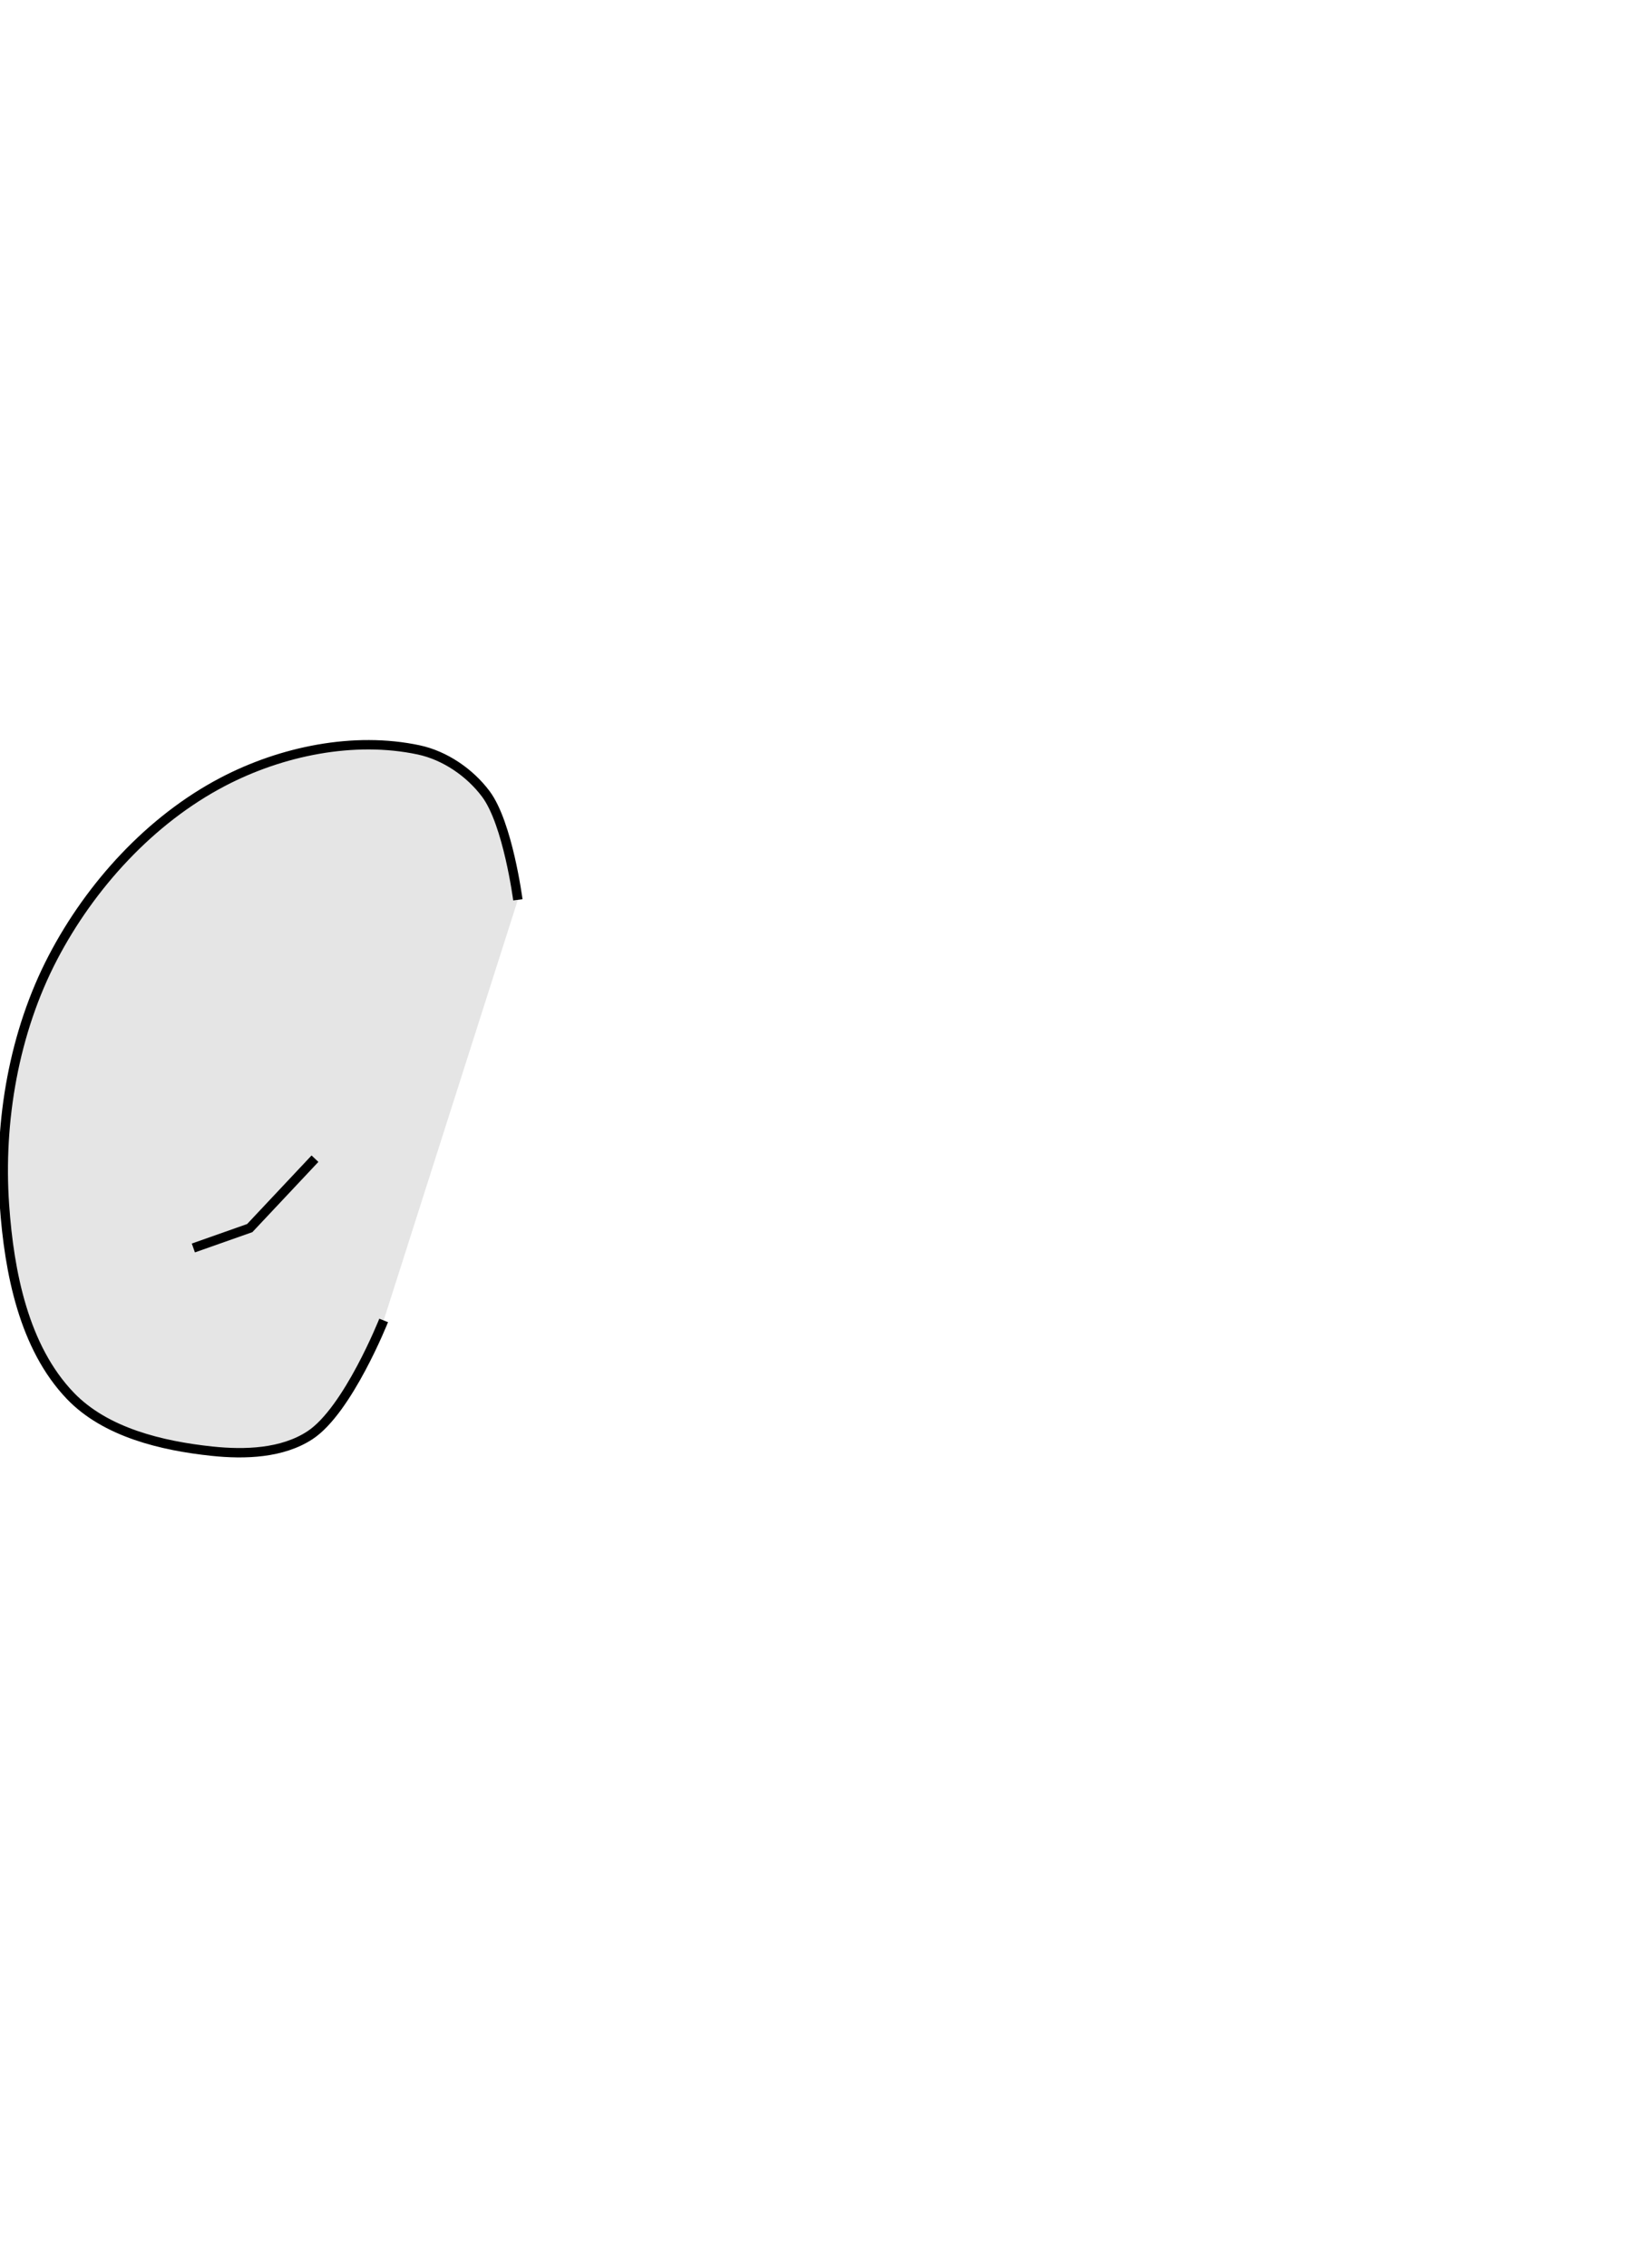 <?xml version="1.0" encoding="UTF-8" standalone="no"?>
<!-- Created with Inkscape (http://www.inkscape.org/) -->

<svg
   width="351mm"
   height="483mm"
   viewBox="0 0 351 483"
   version="1.1"
   id="svg5"
   inkscape:version="1.2.1 (9c6d41e410, 2022-07-14)"
   sodipodi:docname="hand-little-finger.svg"
   xmlns:inkscape="http://www.inkscape.org/namespaces/inkscape"
   xmlns:sodipodi="http://sodipodi.sourceforge.net/DTD/sodipodi-0.dtd"
   xmlns="http://www.w3.org/2000/svg"
   xmlns:svg="http://www.w3.org/2000/svg">
  <sodipodi:namedview
     id="namedview7"
     pagecolor="#ffffff"
     bordercolor="#666666"
     borderopacity="1.0"
     inkscape:showpageshadow="2"
     inkscape:pageopacity="0.0"
     inkscape:pagecheckerboard="0"
     inkscape:deskcolor="#d1d1d1"
     inkscape:document-units="mm"
     showgrid="true"
     inkscape:zoom="0.2973261"
     inkscape:cx="-679.38873"
     inkscape:cy="773.56142"
     inkscape:window-width="1920"
     inkscape:window-height="1027"
     inkscape:window-x="-8"
     inkscape:window-y="-8"
     inkscape:window-maximized="1"
     inkscape:current-layer="layer1">
    <inkscape:grid
       type="xygrid"
       id="grid686"
       spacingx="6.615"
       spacingy="6.615"
       originx="256"
       originy="255.999"
       enabled="false" />
  </sodipodi:namedview>
  <defs
     id="defs2" />
  <g
     inkscape:label="Layer 1"
     inkscape:groupmode="layer"
     id="layer1">
    <g
       id="g4665"
       transform="rotate(95.368,206.971,158.32)"
       style="stroke-width:2;stroke-dasharray:none">
      <path
         style="fill:#e5e5e5;fill-opacity:1;stroke:#000000;stroke-width:2;stroke-linecap:butt;stroke-linejoin:miter;stroke-opacity:1;stroke-dasharray:none"
         d="m 341.015,271.483 c 0,0 19.76,5.783 25.806,13.348 4.402,5.508 5.421,13.417 5.339,20.467 -0.125,10.797 -1.851,22.966 -8.899,31.146 -9.358,10.861 -25.009,15.464 -39.155,17.798 -17.648,2.911 -36.831,1.415 -53.393,-5.339 -16.081,-6.559 -31.228,-17.983 -40.682,-32.552 -7.676,-11.829 -12.309,-26.927 -10.679,-40.934 0.66,-5.667 3.779,-11.299 8.009,-15.128 5.819,-5.268 21.802,-8.899 21.802,-8.899"
         id="path4661"
         sodipodi:nodetypes="caaaaaaaac" />
      <path
         style="fill:none;stroke:#000000;stroke-width:2;stroke-linecap:butt;stroke-linejoin:miter;stroke-opacity:1;stroke-dasharray:none"
         d="m 308.089,289.281 16.018,12.458 5.339,11.568"
         id="path813" />
    </g>
  </g>
</svg>
